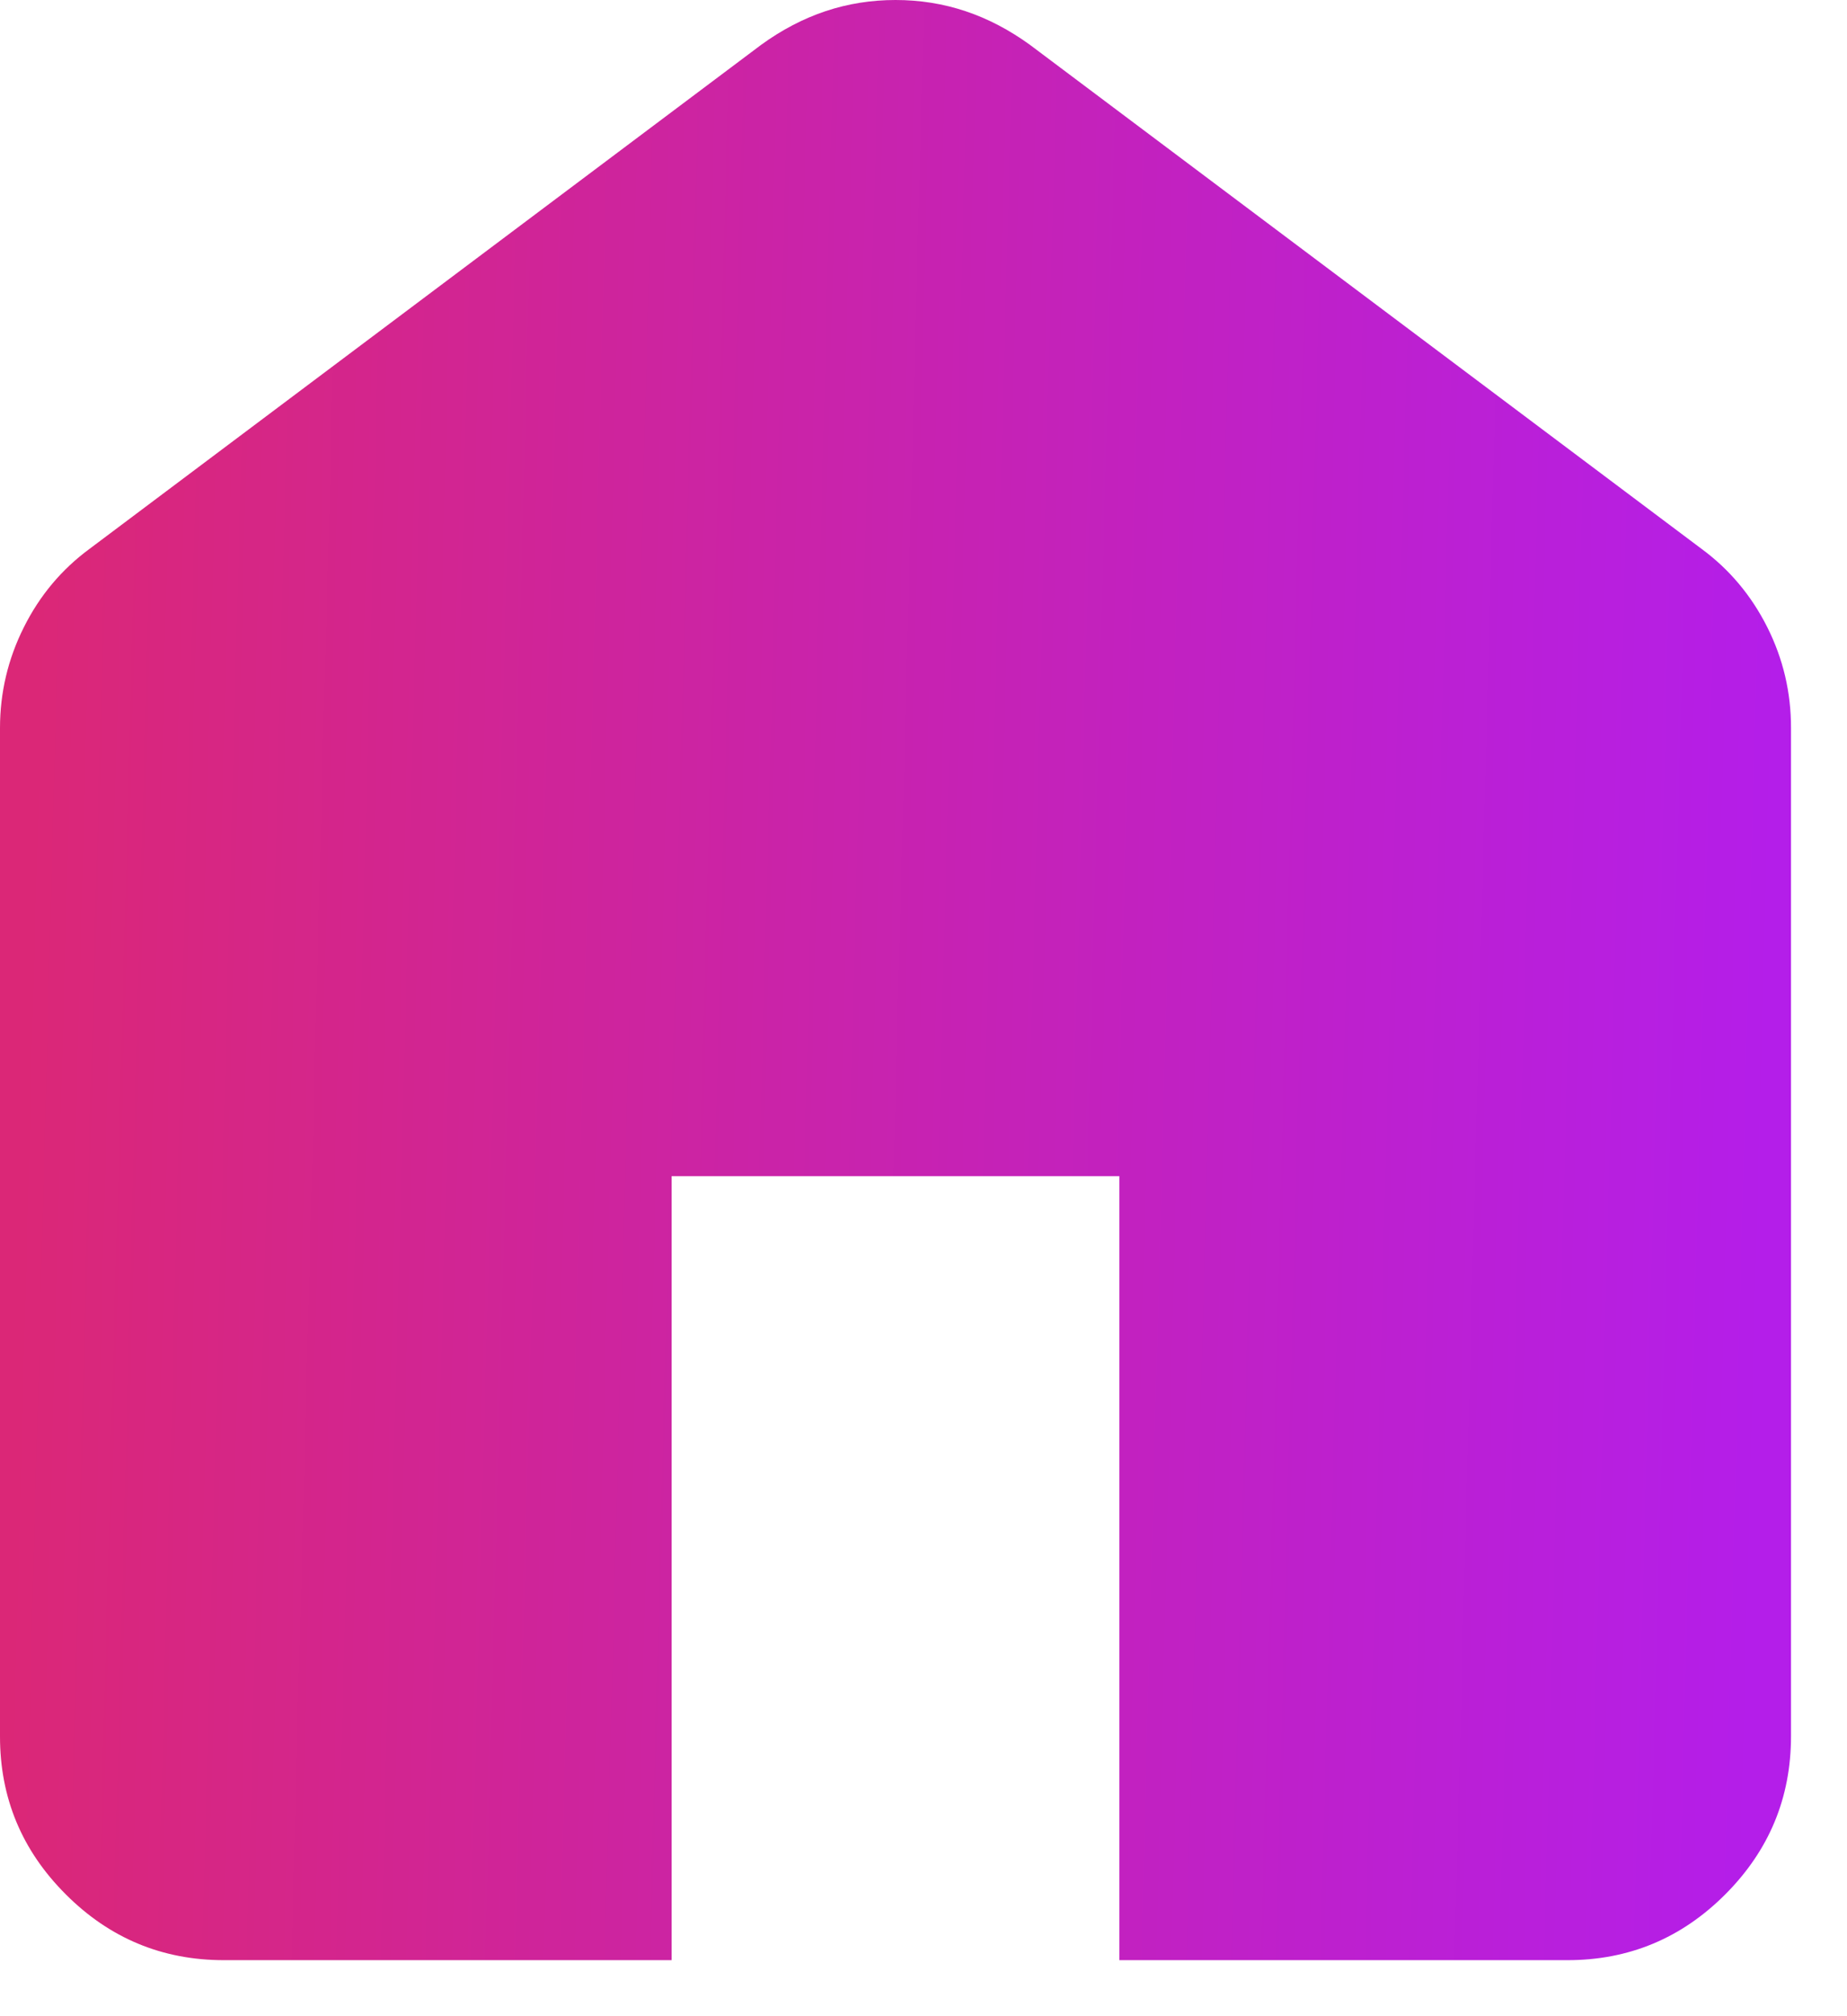 <svg width="22" height="24" viewBox="0 0 22 24" fill="none" xmlns="http://www.w3.org/2000/svg">
    <path d="M2.667 23.333C1.933 23.333 1.305 23.072 0.783 22.549C0.26 22.027 -0.001 21.399 2.26372e-06 20.667V8.667C2.26372e-06 8.244 0.095 7.844 0.284 7.467C0.473 7.089 0.734 6.778 1.067 6.533L9.067 0.533C9.311 0.356 9.567 0.222 9.833 0.133C10.1 0.044 10.378 0 10.667 0C10.956 0 11.233 0.044 11.5 0.133C11.767 0.222 12.022 0.356 12.267 0.533L20.267 6.533C20.6 6.778 20.861 7.089 21.051 7.467C21.24 7.844 21.334 8.244 21.333 8.667V20.667C21.333 21.4 21.072 22.028 20.549 22.551C20.027 23.073 19.399 23.334 18.667 23.333H13.333V14H8V23.333H2.667Z"
          fill="url(#paint0_linear_12_182)"/>
    <defs>
        <linearGradient id="paint0_linear_12_182" x1="0.492" y1="4.583" x2="21.268" y2="5.126"
                        gradientUnits="userSpaceOnUse">
            <stop stop-color="#DB2777"/>
            <stop offset="1" stop-color="#B41EE9"/>
        </linearGradient>
    </defs>
</svg>
